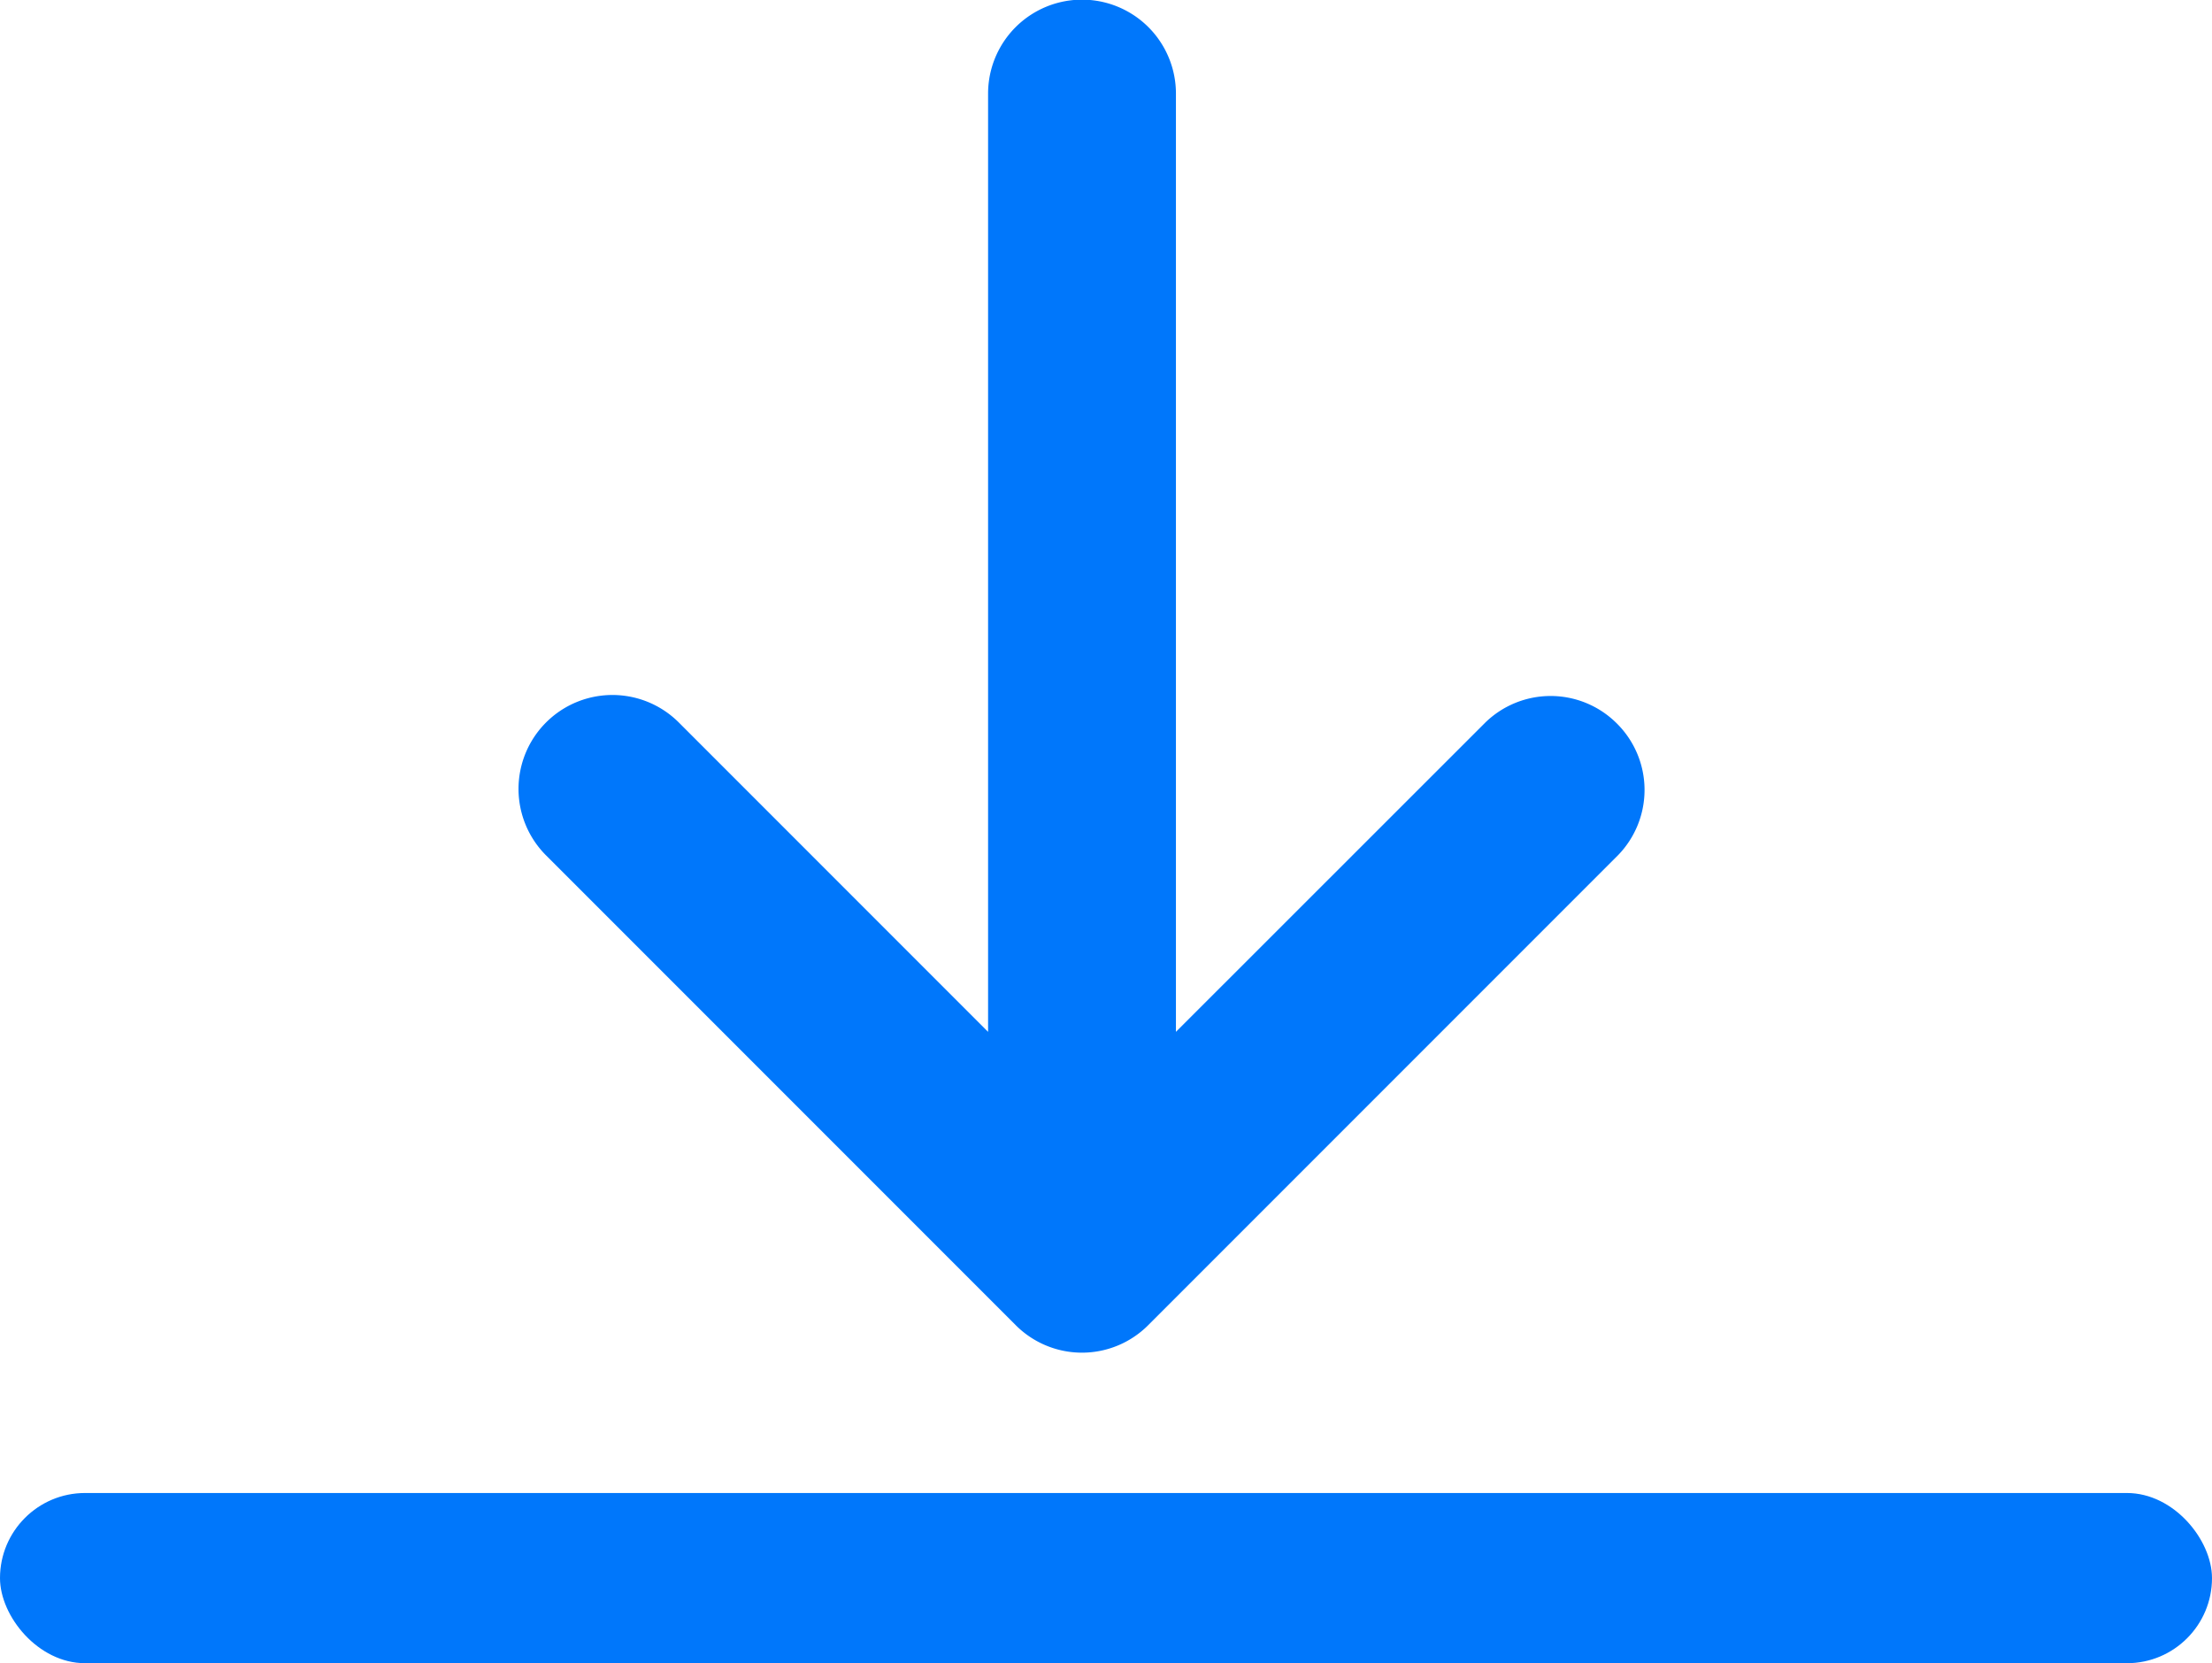 <svg xmlns="http://www.w3.org/2000/svg" width="26" height="19.544" viewBox="0 0 26 19.544"><defs><style>.a{fill:#0077fb;}</style></defs><g transform="translate(-0.13)"><g transform="translate(6.239 0)"><g transform="translate(0)"><path class="a" d="M149.626,13.49a1.1,1.1,0,0,0-1.534,0l-3.637,3.635V6.1a1.1,1.1,0,1,0-2.208,0V17.125l-3.635-3.635a1.1,1.1,0,0,0-1.561,1.561l5.519,5.519a1.1,1.1,0,0,0,1.561,0l0,0,5.519-5.519A1.1,1.1,0,0,0,149.626,13.49Z" transform="translate(-136.742 -5)"/></g></g><rect class="a" width="26" height="2" rx="1" transform="translate(0.13 17.544)"/></g></svg>